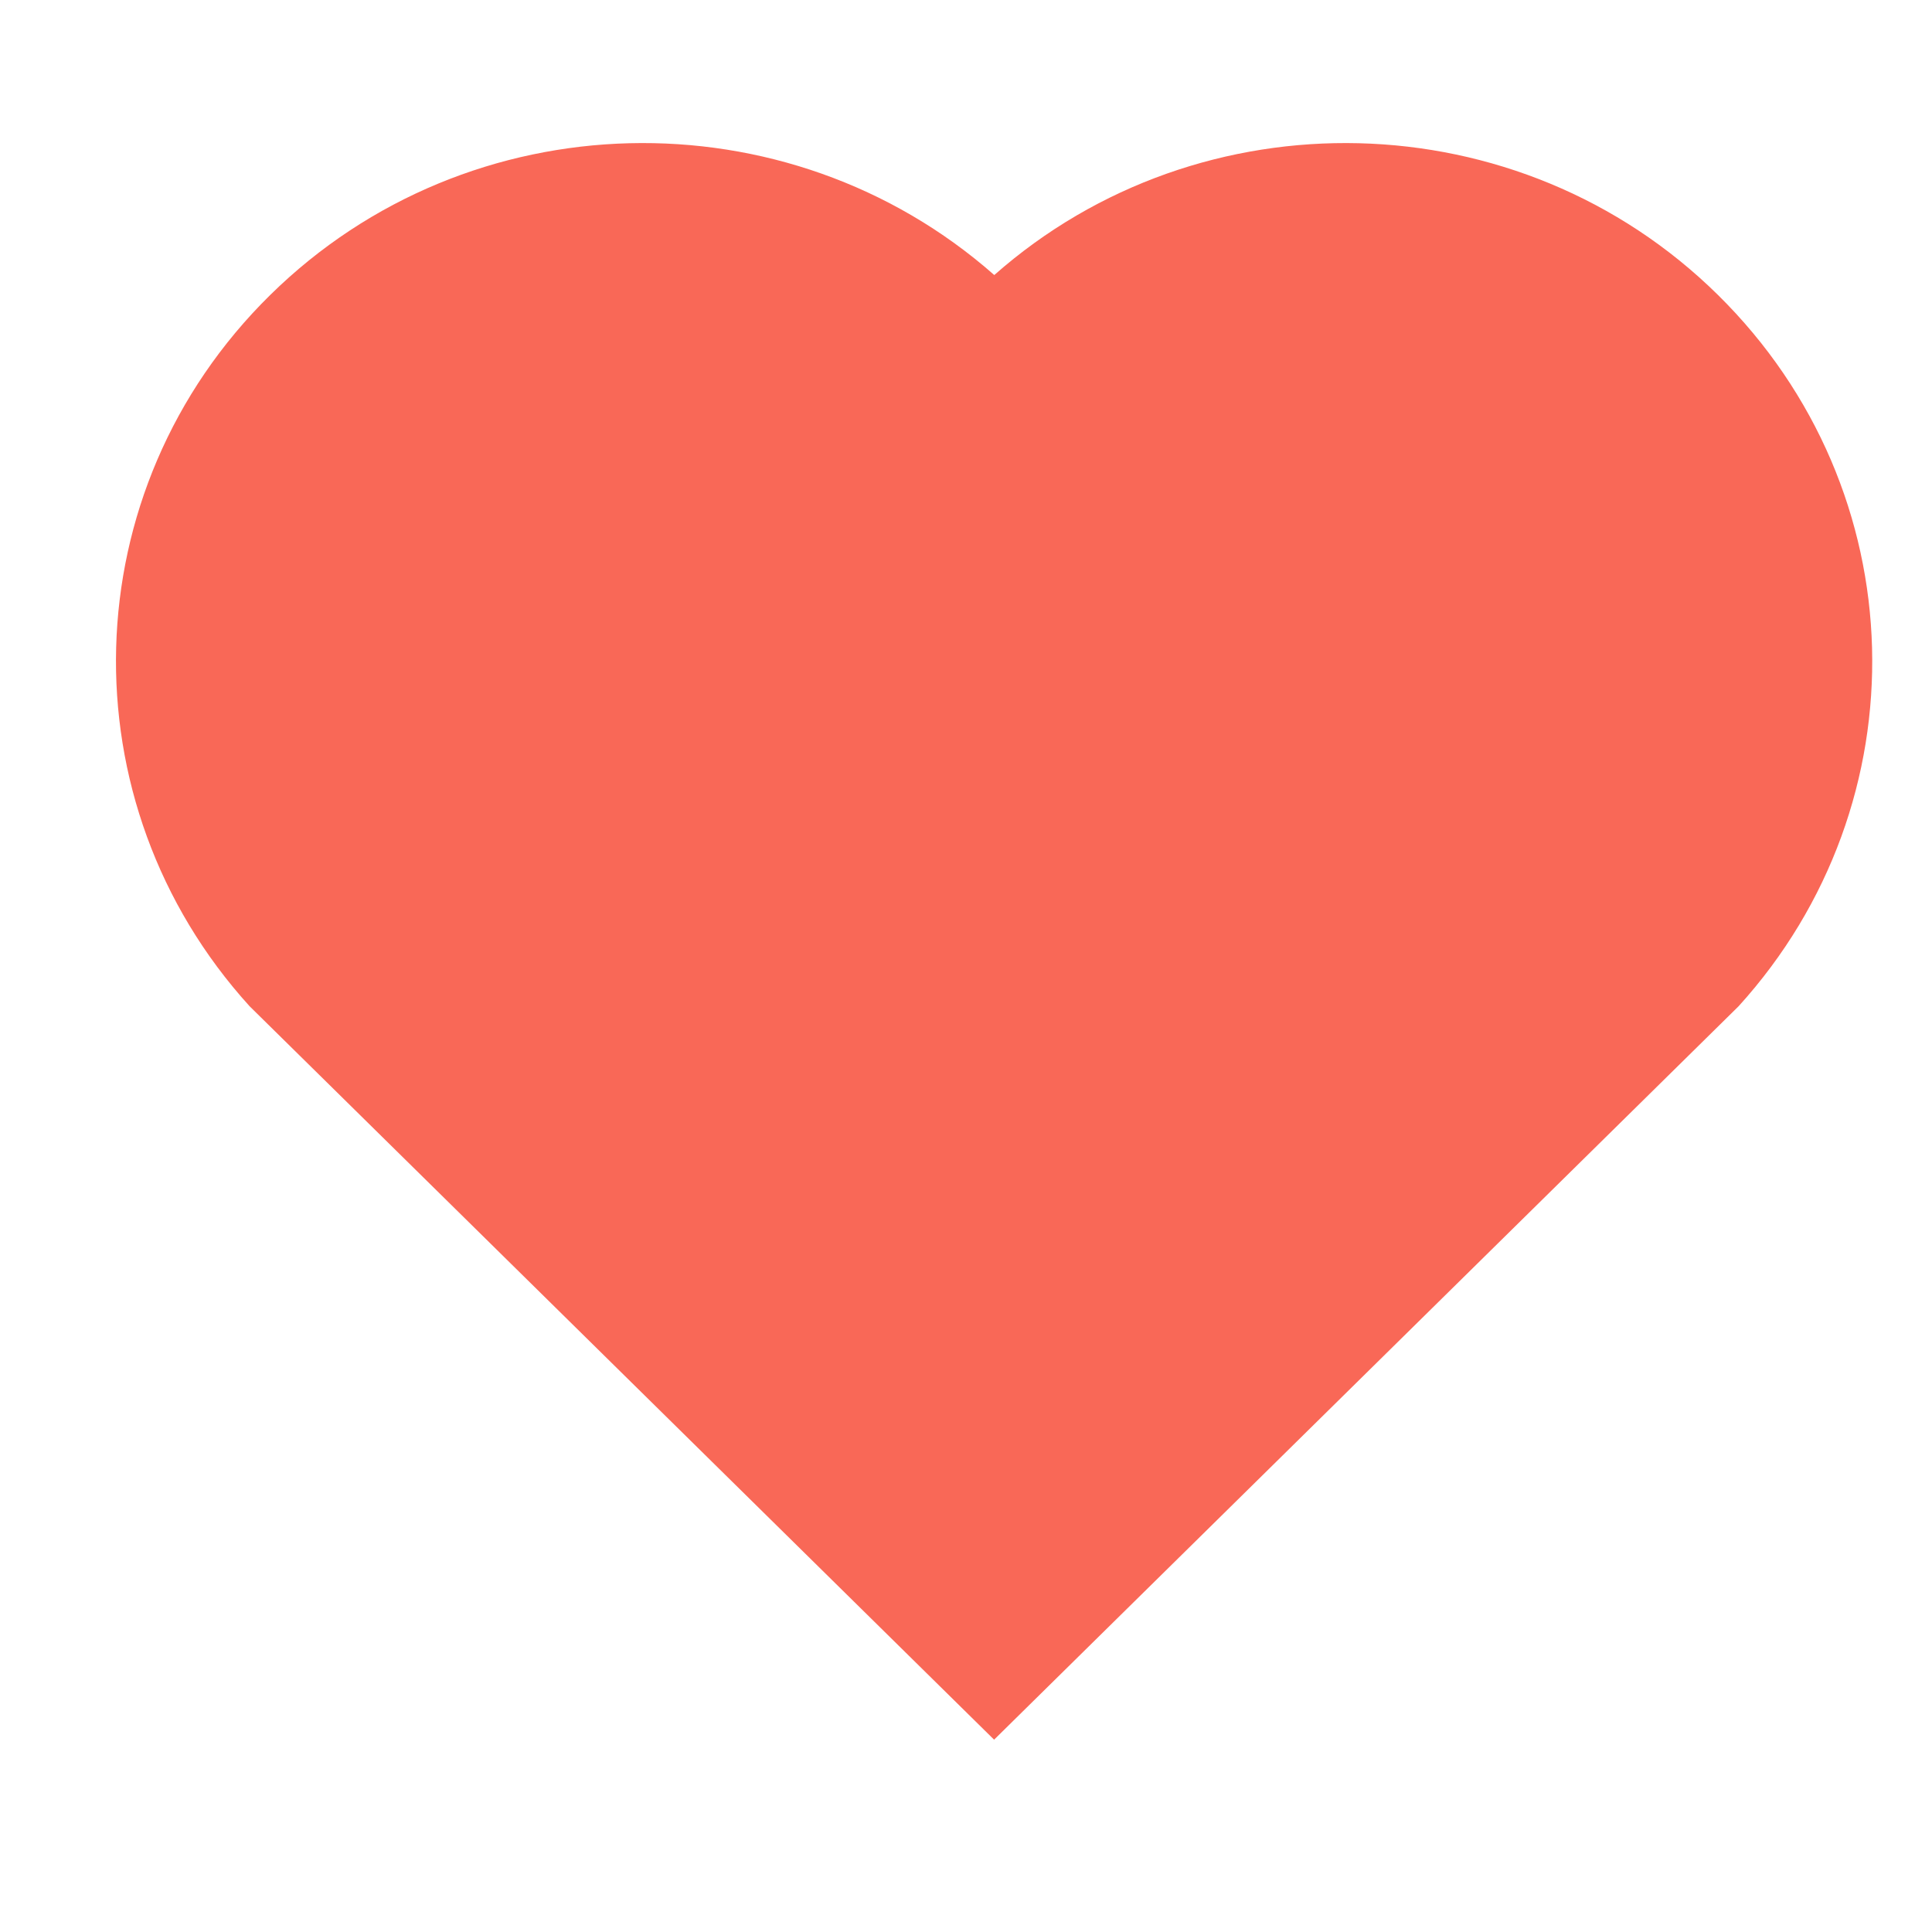 <svg width="11" height="11" viewBox="0 0 11 11" fill="none" xmlns="http://www.w3.org/2000/svg">
<g clip-path="url(#clip0_8_2177)">
<path d="M5.661 1.566C6.835 0.529 8.65 0.564 9.781 1.679C10.912 2.794 10.951 4.57 9.899 5.729L5.66 9.905L1.421 5.729C0.369 4.57 0.408 2.791 1.539 1.679C2.671 0.565 4.483 0.528 5.661 1.566Z" fill="#F96857"/>
</g>
<defs>
<clipPath id="clip0_8_2177">
<rect width="10" height="10" fill="white" transform="translate(0.66 0.359)"/>
</clipPath>
</defs>
</svg>

